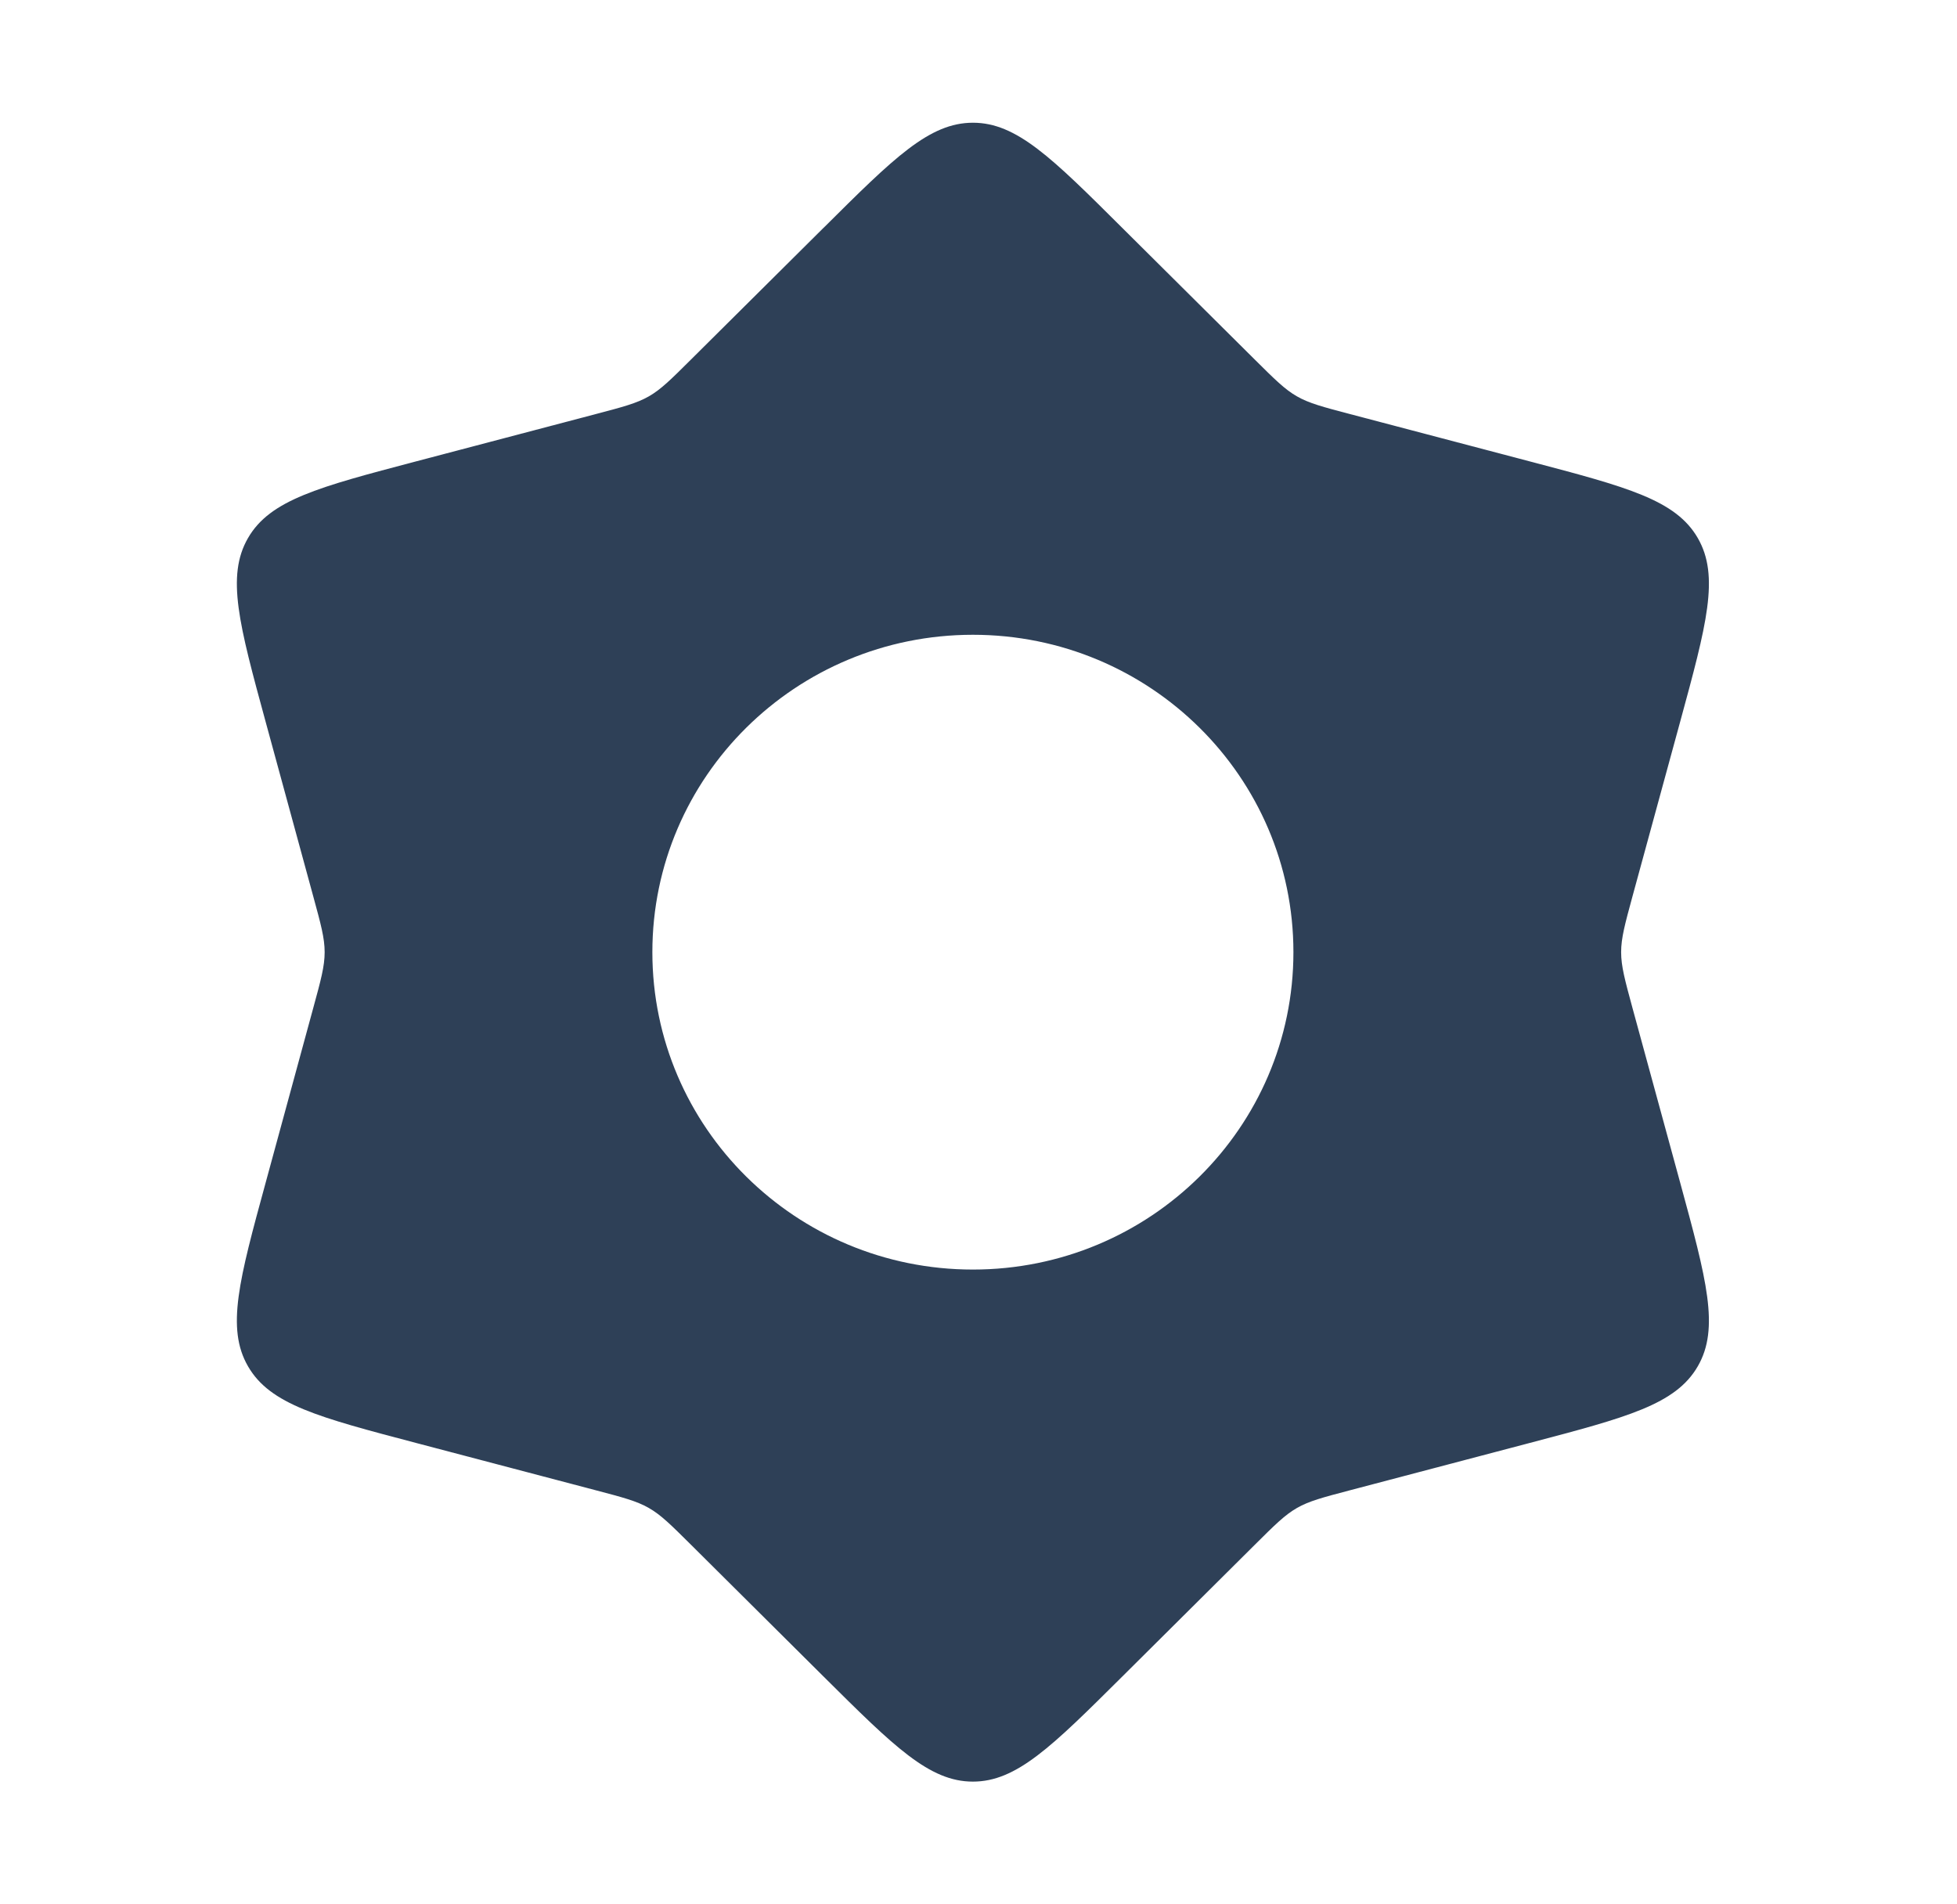 <svg width="37" height="36" fill="none" xmlns="http://www.w3.org/2000/svg">
	<path fill-rule="evenodd" clip-rule="evenodd"
		d="M15.574 4.303l-2.51 2.494c-.378.376-.568.565-.797.696-.23.131-.487.199-1.004.335l-3.4.895c-1.838.484-2.757.726-3.174 1.448-.417.722-.167 1.639.333 3.473l.901 3.303c.143.524.215.785.215 1.053 0 .268-.072.53-.215 1.053l-.9 3.303c-.501 1.834-.751 2.752-.334 3.473.417.723 1.336.964 3.174 1.448l3.4.895c.517.136.775.204 1.004.335.23.131.419.32.798.696l2.51 2.495c1.33 1.321 1.994 1.982 2.819 1.982s1.49-.66 2.82-1.982l2.51-2.495c.378-.376.568-.565.797-.696.229-.131.487-.199 1.004-.335l3.4-.895c1.838-.484 2.757-.726 3.174-1.448.417-.721.167-1.639-.333-3.473l-.902-3.303c-.142-.524-.214-.785-.214-1.053 0-.268.072-.53.214-1.053l.902-3.303c.5-1.834.75-2.751.333-3.473s-1.336-.964-3.174-1.448l-3.4-.895c-.517-.136-.775-.204-1.004-.335-.23-.131-.419-.32-.798-.696l-2.51-2.494C19.884 2.98 19.22 2.32 18.395 2.32s-1.49.66-2.82 1.983zM18.394 24c3.347 0 6.06-2.686 6.06-6s-2.713-6-6.06-6c-3.347 0-6.06 2.686-6.06 6s2.713 6 6.06 6z"
		fill="#2E4057" />
</svg>